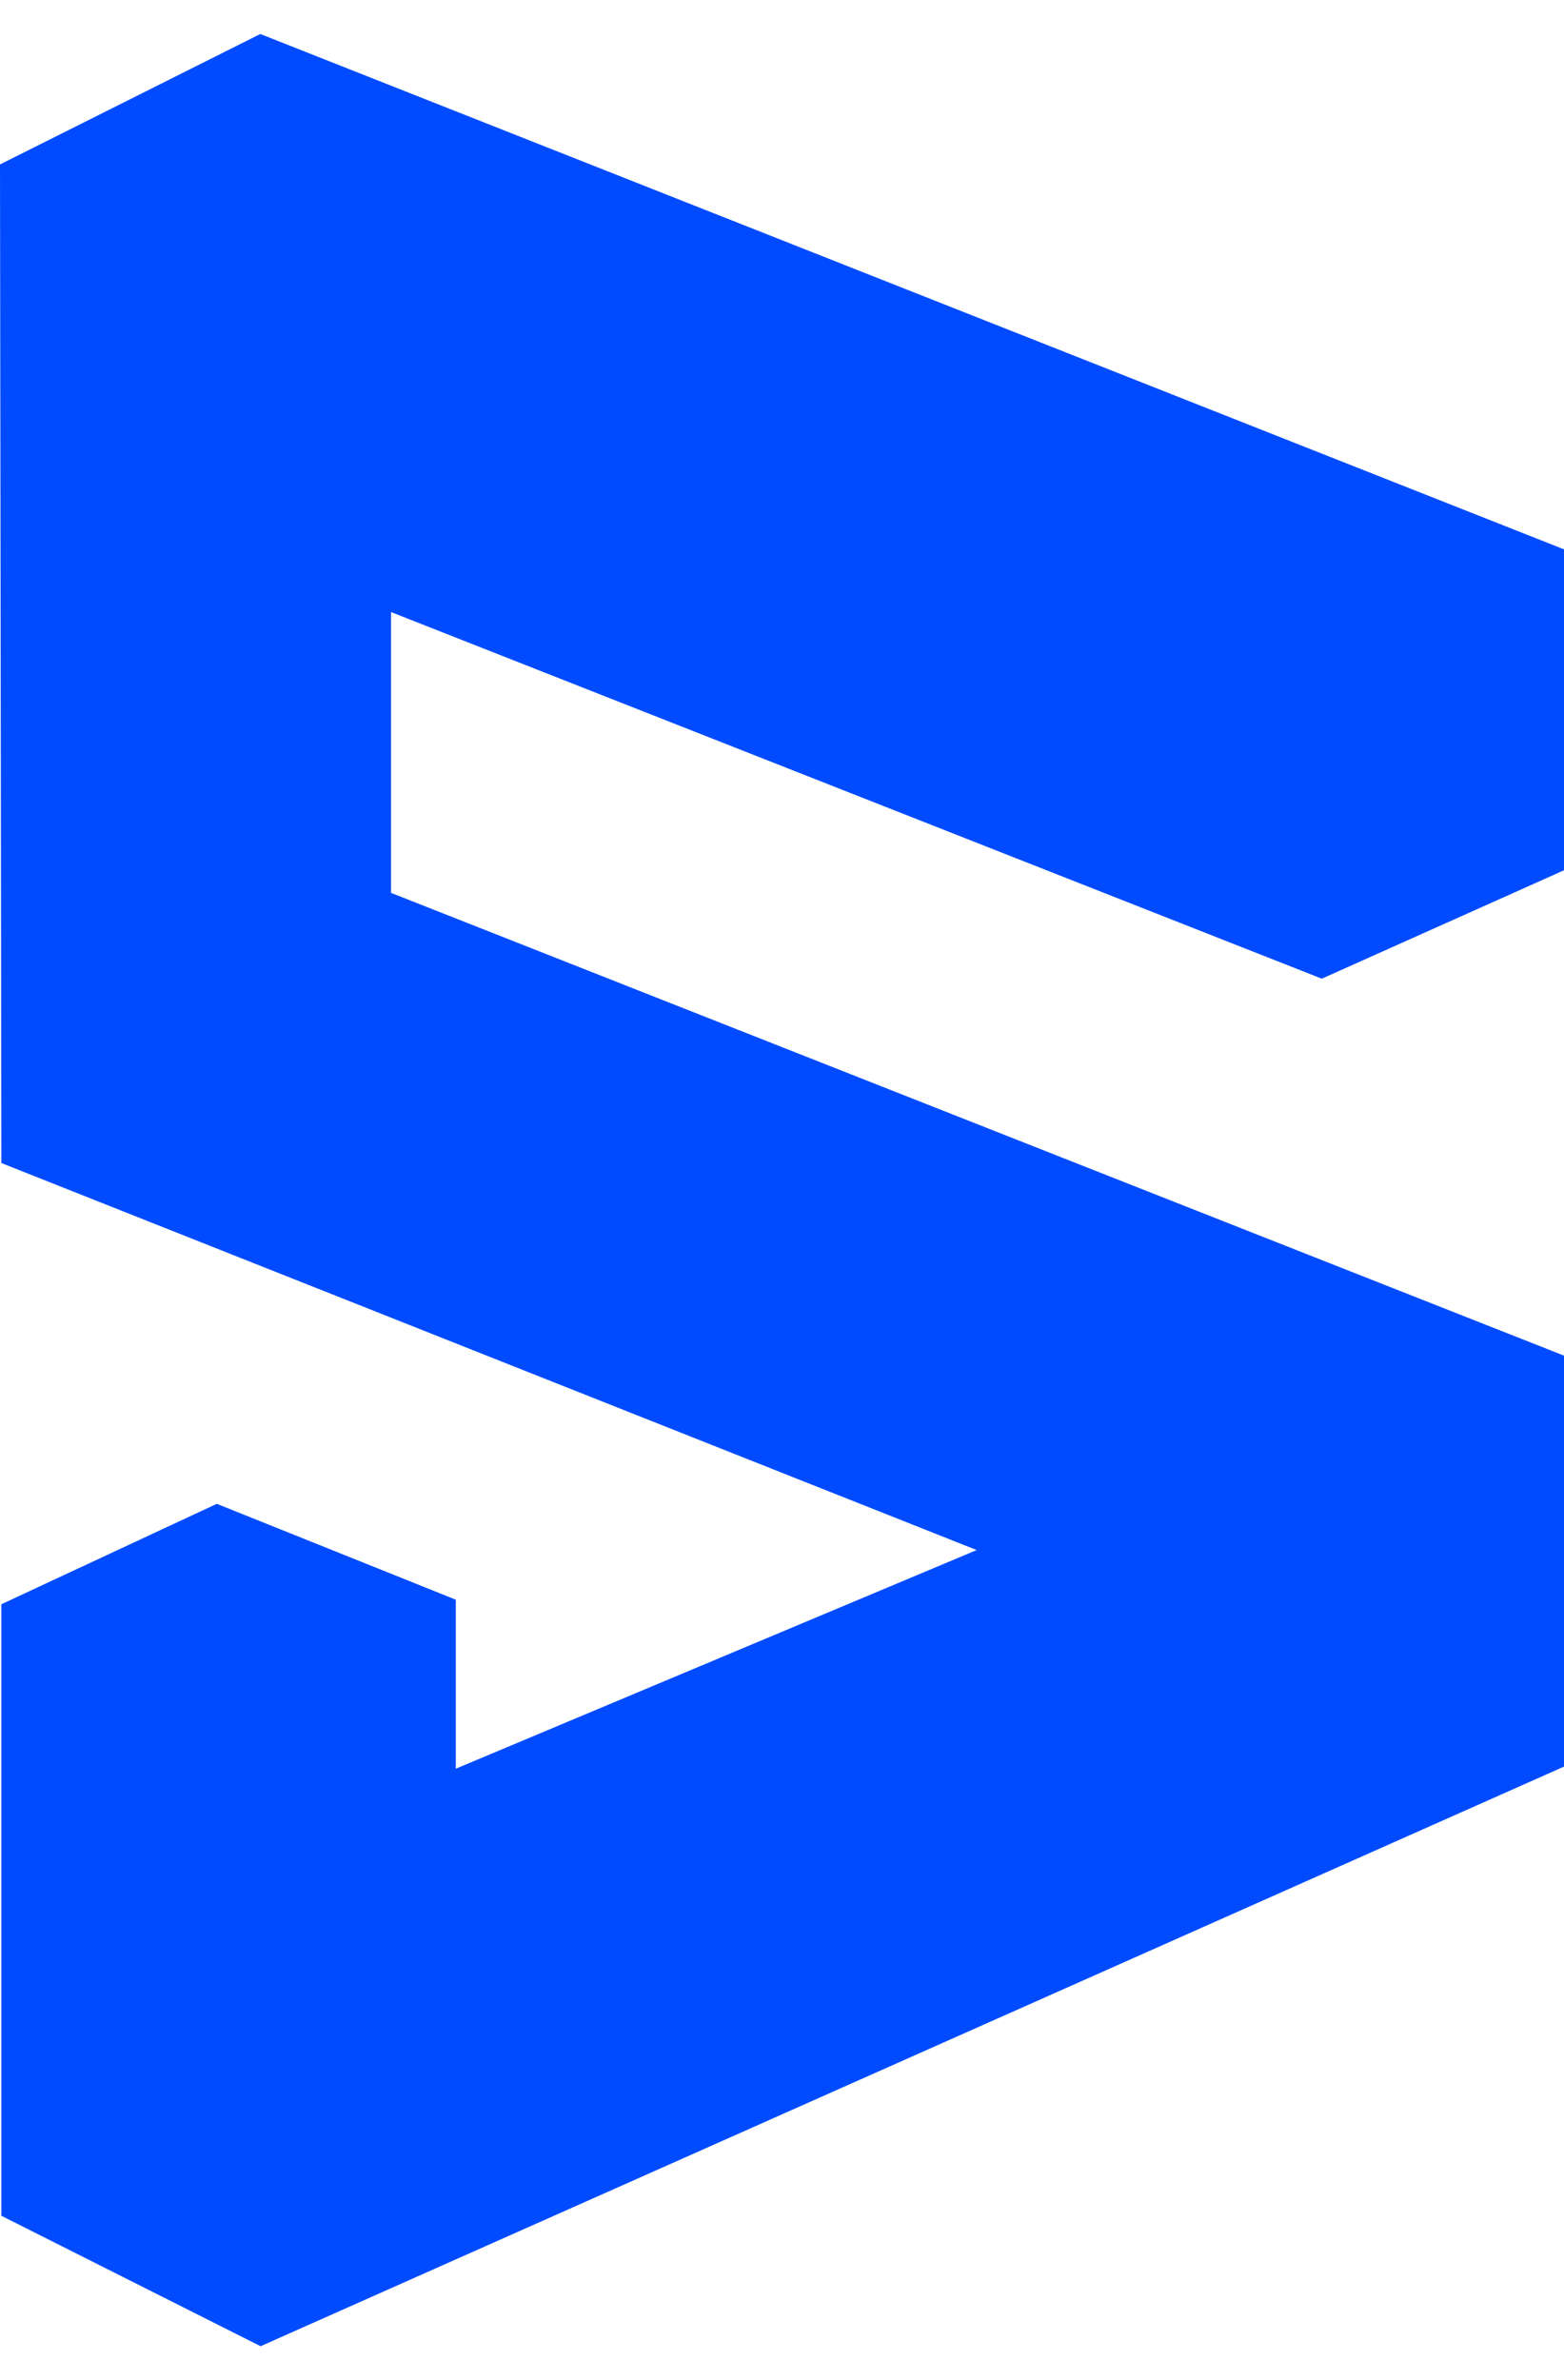 <?xml version="1.0" encoding="UTF-8"?>
<svg xmlns="http://www.w3.org/2000/svg" xmlns:xlink="http://www.w3.org/1999/xlink" width="23px" height="35px" viewBox="0 0 23 34" version="1.1">
<g id="surface1">
<path style=" stroke:none;fill-rule:nonzero;fill:rgb(0%,29.412%,100%);fill-opacity:1;" d="M 23 12.297 L 23 7.578 L 3.828 0 L 0 1.918 L 0.02 16.602 L 14.363 22.293 L 6.703 25.508 L 6.703 23.023 L 3.188 21.613 L 0.02 23.09 L 0.02 32.082 L 3.832 34 L 23 25.477 L 23 19.434 L 5.75 12.629 L 5.75 8.5 L 19.438 13.891 Z M 23 12.297 "/>
</g>
</svg>
